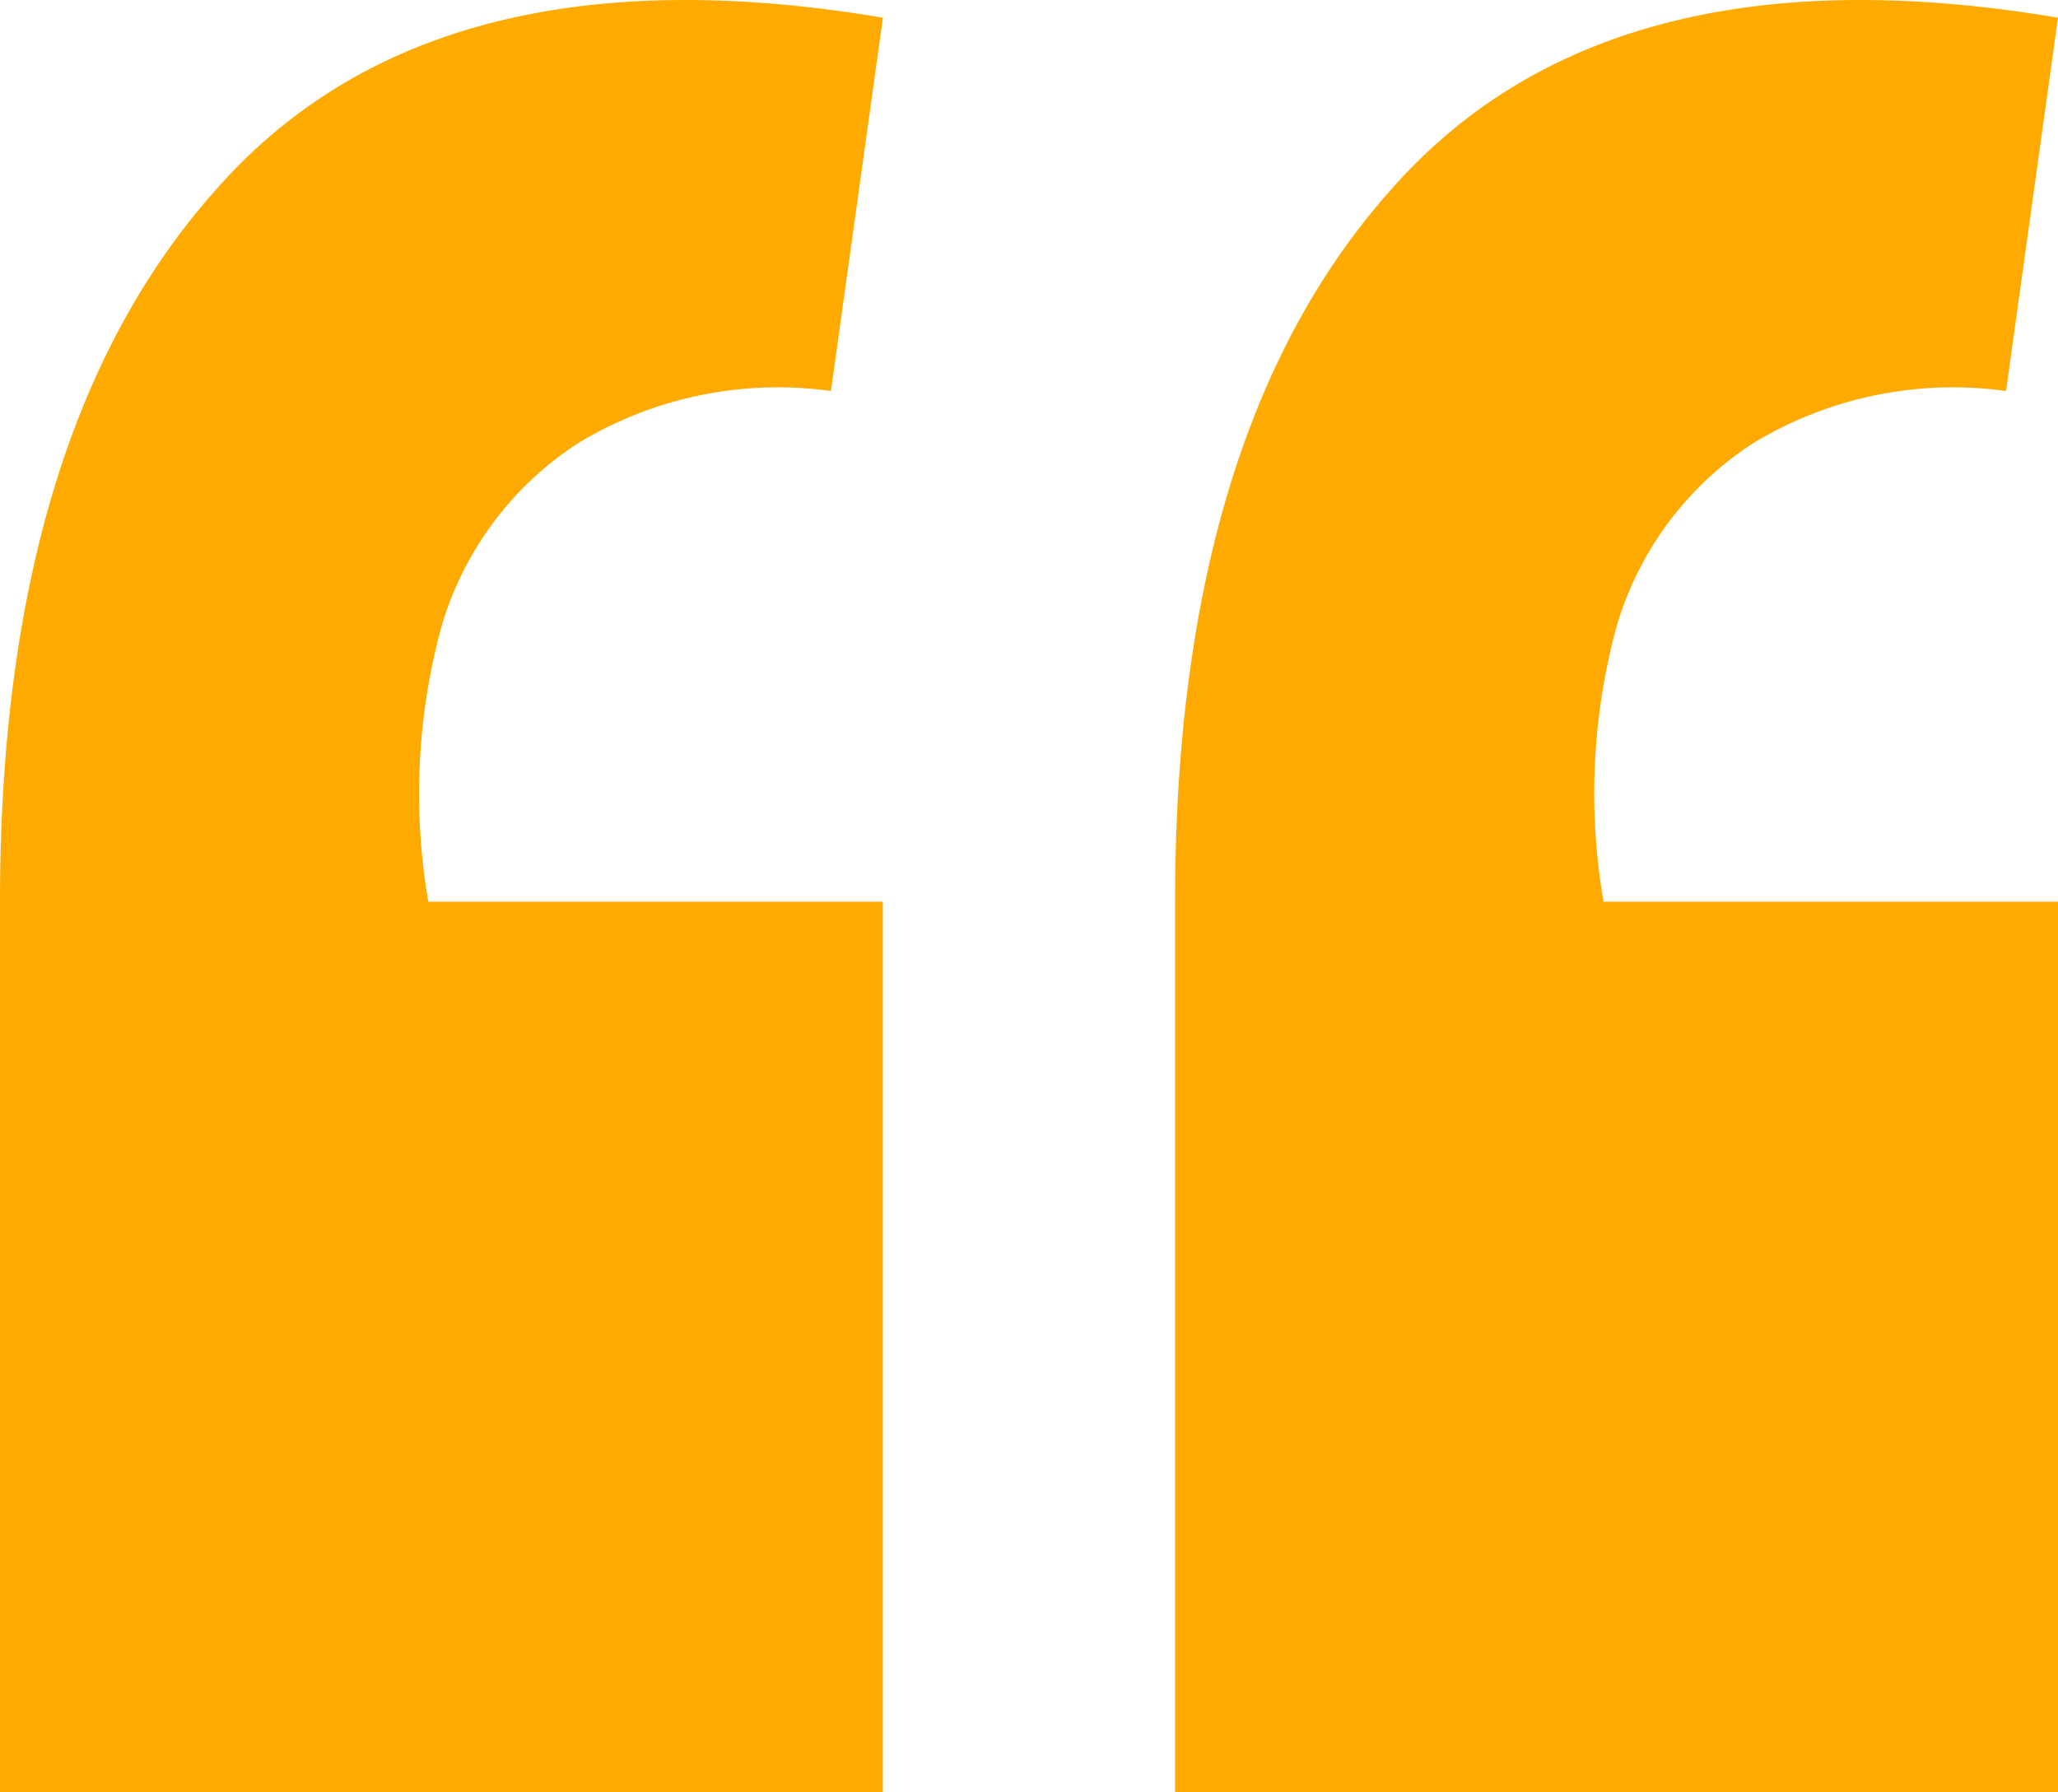 <svg xmlns="http://www.w3.org/2000/svg" width="36.516" height="31.805" viewBox="0 0 36.516 31.805">
  <path id="_" data-name="“" d="M36.516.314l-.922,6.624a6.836,6.836,0,0,0-4.493.93,5.823,5.823,0,0,0-2.419,3.254A11.257,11.257,0,0,0,28.453,16h8.064V31.8H20.85V16q0-8.367,3.859-12.666Q28.568-1.023,36.516.314Zm-20.85,0-.922,6.624a6.836,6.836,0,0,0-4.493.93A5.823,5.823,0,0,0,7.833,11.12,11.257,11.257,0,0,0,7.6,16h8.064V31.8H0V16Q0,7.634,3.859,3.335,7.718-1.023,15.666.314Z" fill="#fa0"/>
</svg>
